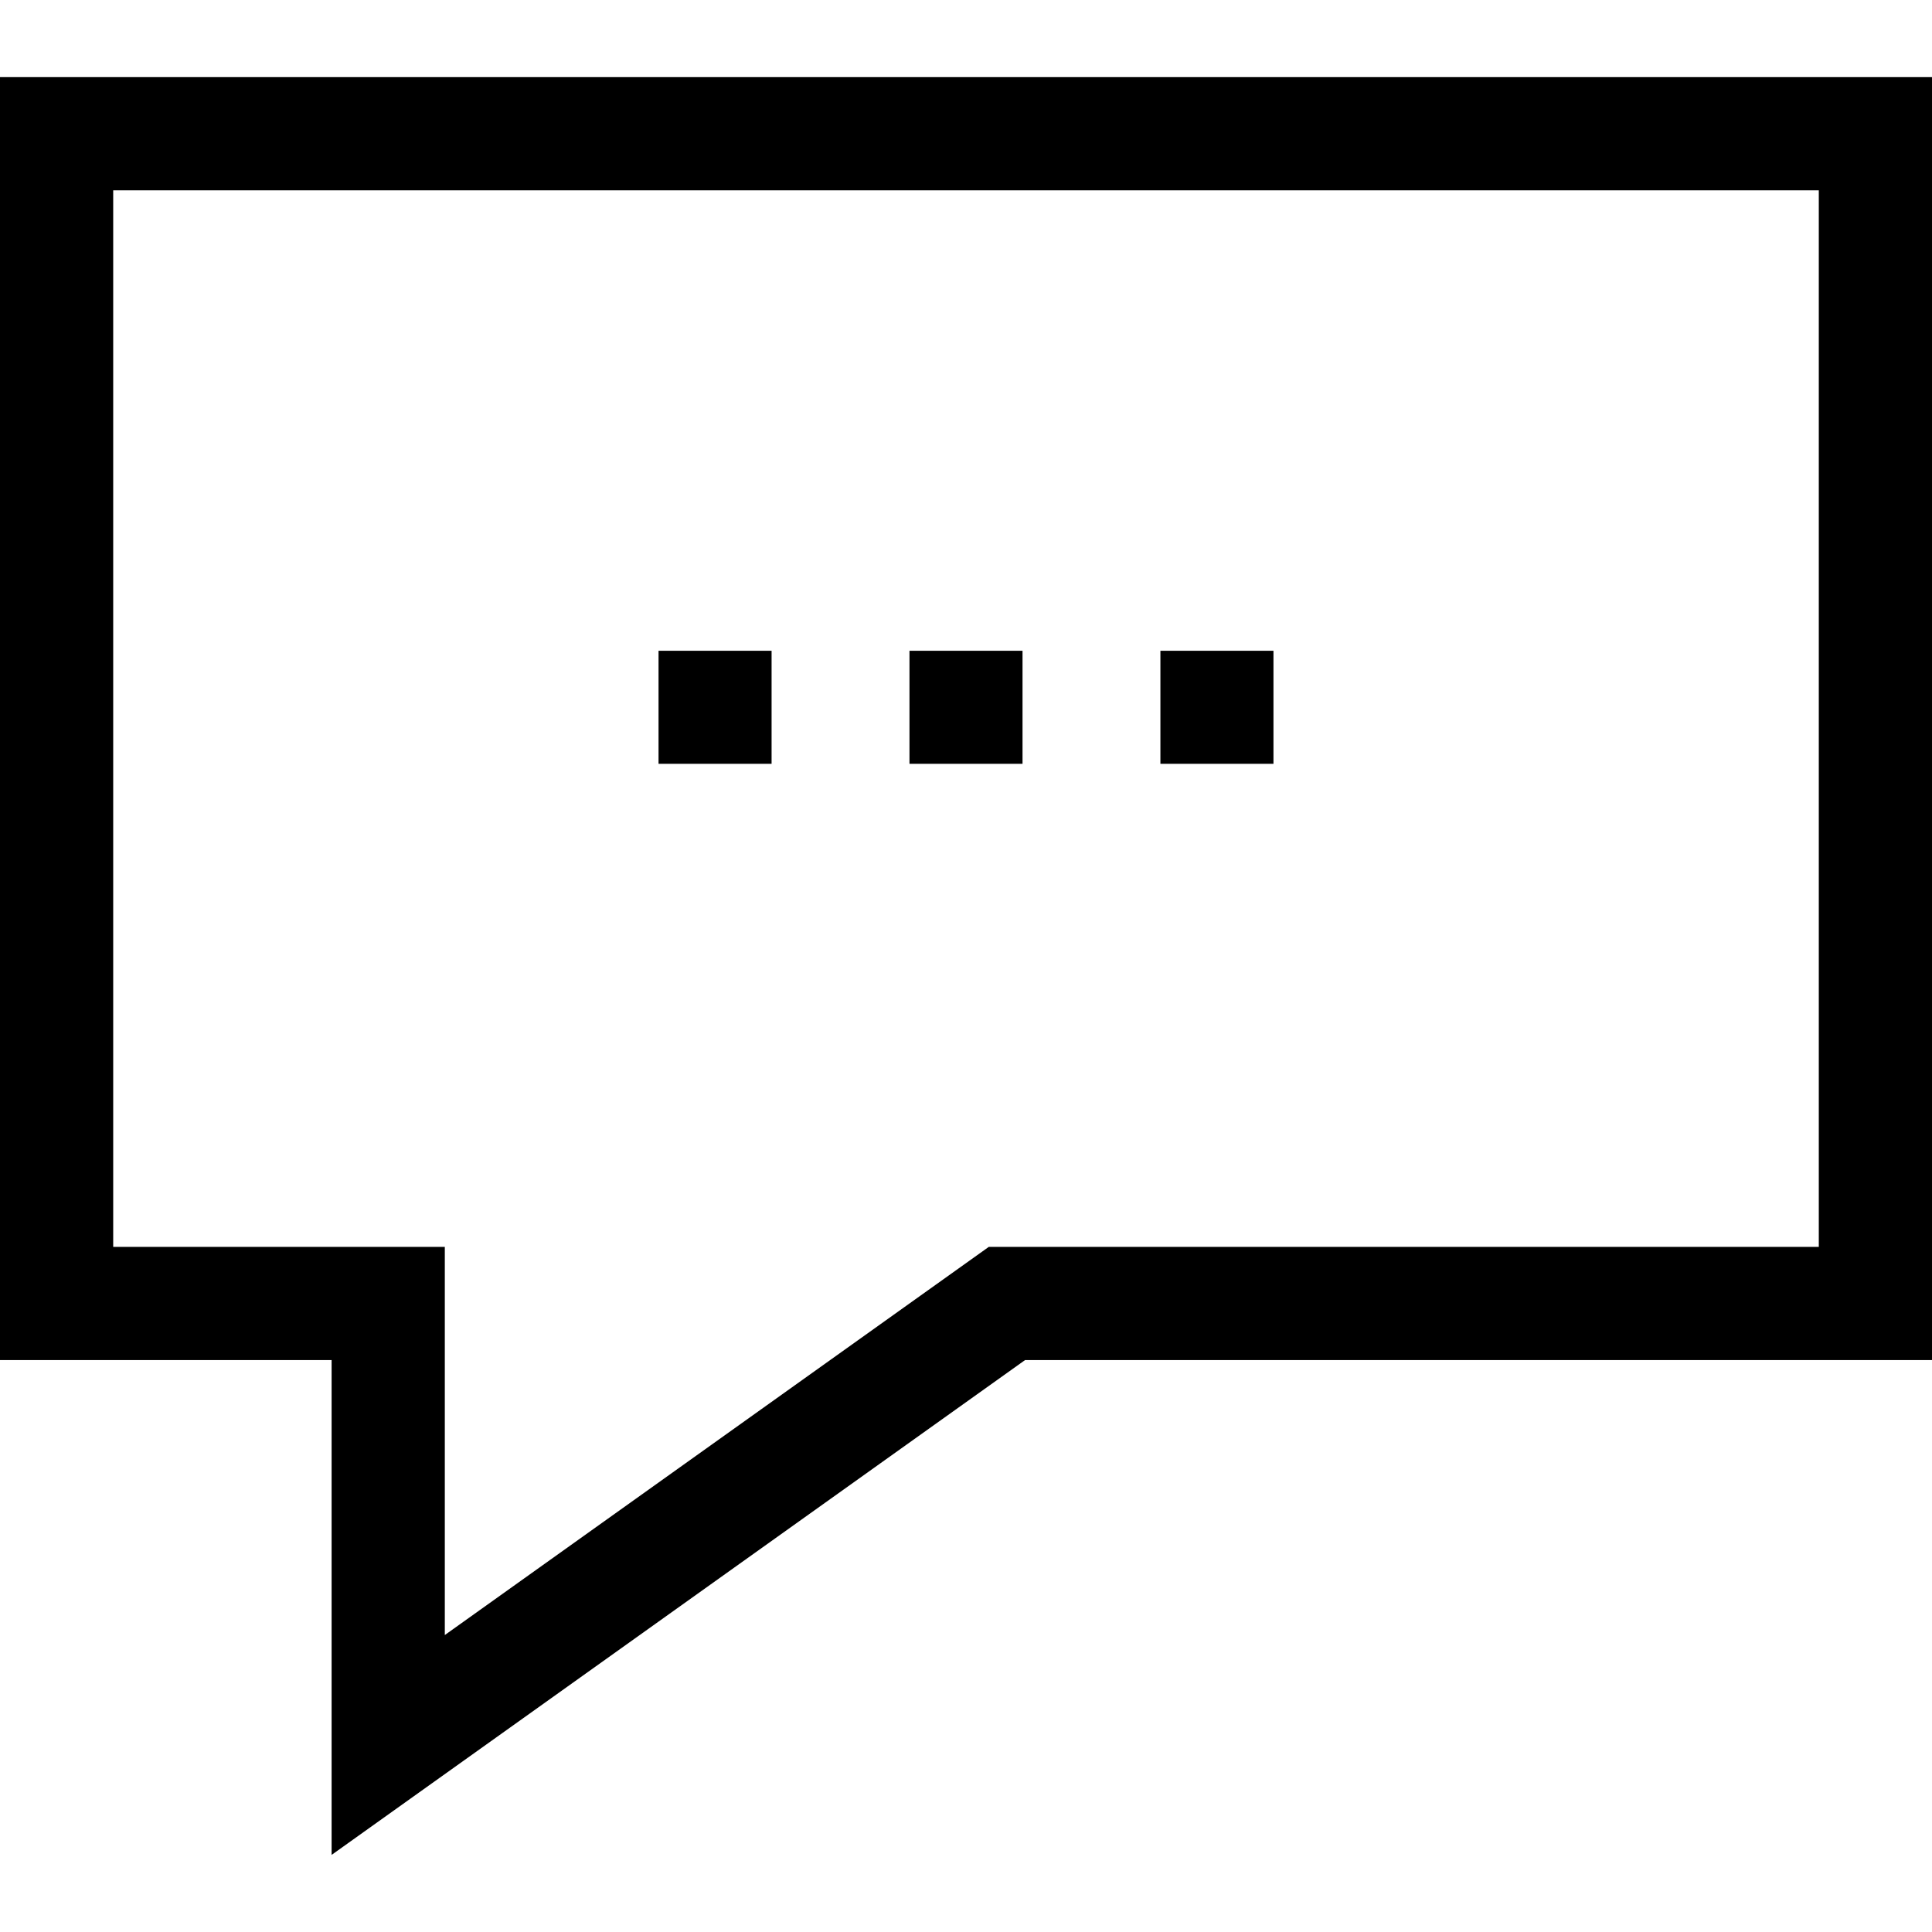 <?xml version="1.0" encoding="iso-8859-1"?>
<!-- Generator: Adobe Illustrator 19.0.0, SVG Export Plug-In . SVG Version: 6.00 Build 0)  -->
<svg version="1.1" id="Capa_1" xmlns="http://www.w3.org/2000/svg" xmlns:xlink="http://www.w3.org/1999/xlink" x="0px" y="0px"
	 viewBox="0 0 512 512" style="enable-background:new 0 0 512 512;" xml:space="preserve">
<g>
	<g>
		<path d="M0,20.435v340h87.88v131.131l183.767-131.131H512v-340H0z M482,330.435H262.041L117.88,433.303V330.435H30v-280h452
			V330.435z"/>
	</g>
</g>
<g>
	<g>
		<rect x="174.52" y="172.46" width="29.958" height="29.958"/>
	</g>
</g>
<g>
	<g>
		<rect x="241.02" y="172.46" width="29.958" height="29.958"/>
	</g>
</g>
<g>
	<g>
		<rect x="307.52" y="172.46" width="29.958" height="29.958"/>
	</g>
</g>
<g>
</g>
<g>
</g>
<g>
</g>
<g>
</g>
<g>
</g>
<g>
</g>
<g>
</g>
<g>
</g>
<g>
</g>
<g>
</g>
<g>
</g>
<g>
</g>
<g>
</g>
<g>
</g>
<g>
</g>
</svg>
